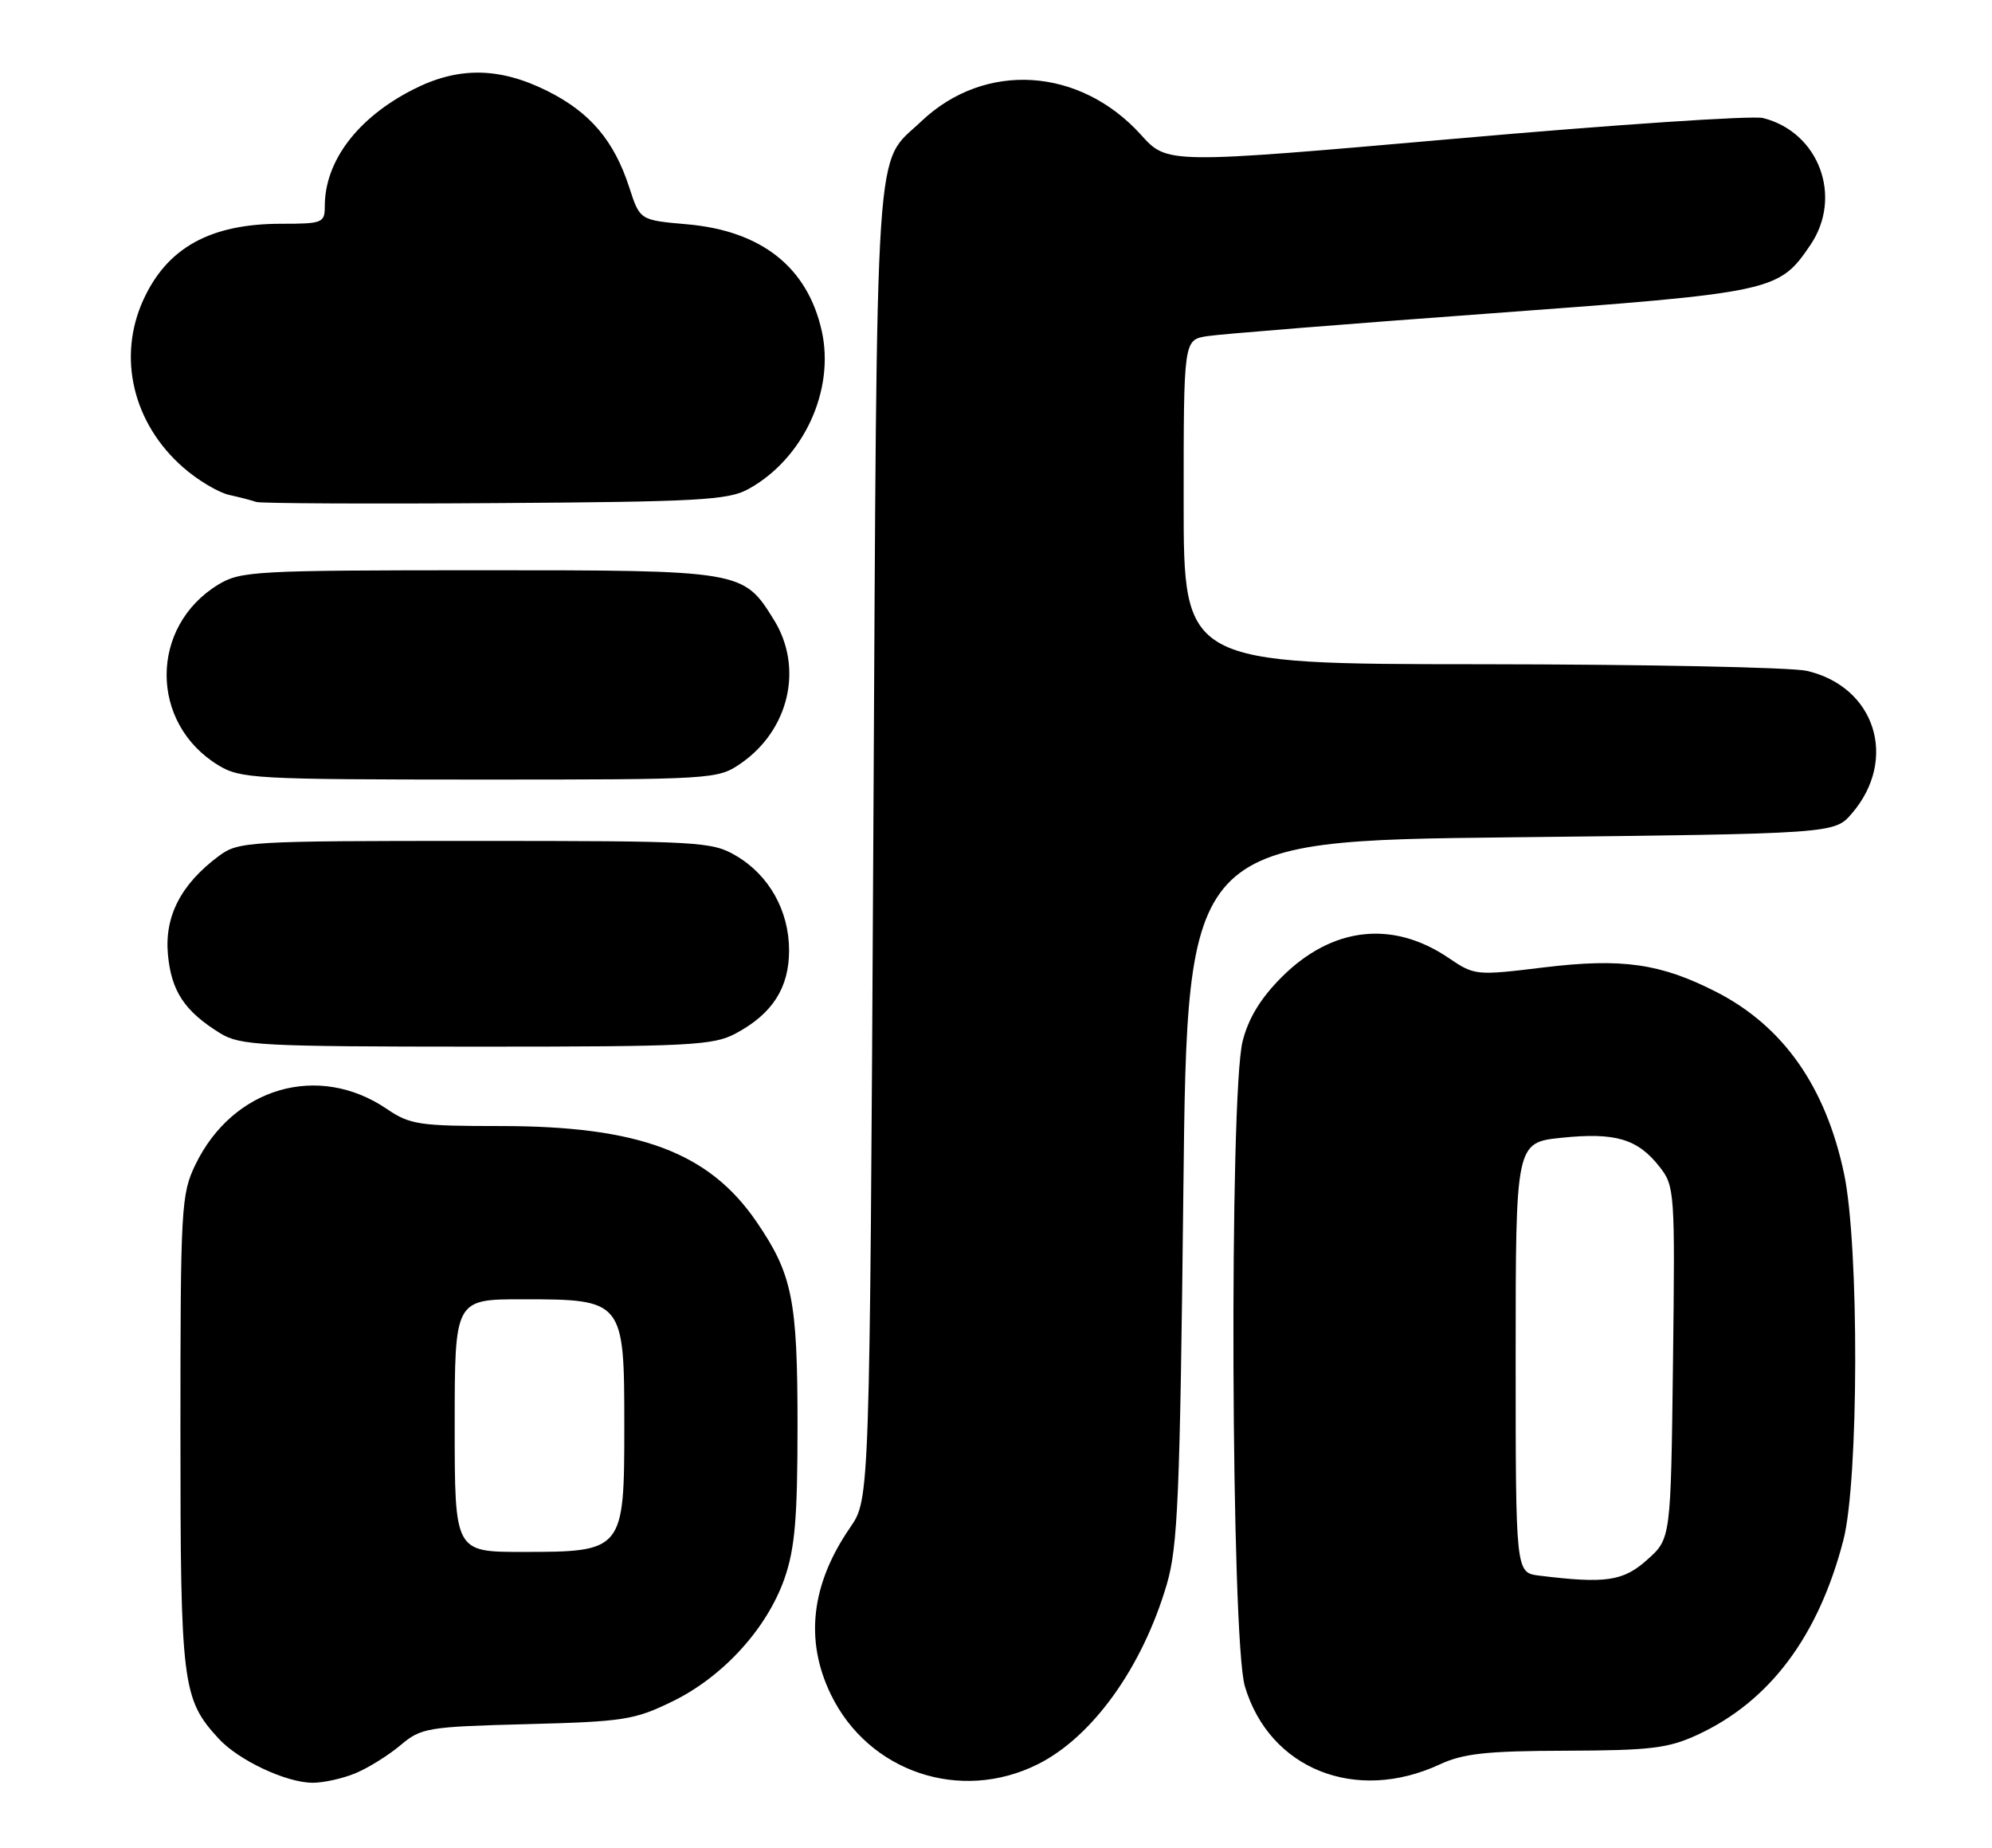 <?xml version="1.0" encoding="UTF-8" standalone="no"?>
<!DOCTYPE svg PUBLIC "-//W3C//DTD SVG 1.1//EN" "http://www.w3.org/Graphics/SVG/1.1/DTD/svg11.dtd" >
<svg xmlns="http://www.w3.org/2000/svg" xmlns:xlink="http://www.w3.org/1999/xlink" version="1.1" viewBox="0 0 276 256">
 <g >
 <path fill="currentColor"
d=" M 49.28 245.65 C 51.05 244.91 53.85 243.16 55.50 241.77 C 58.36 239.36 59.22 239.22 73.00 238.86 C 86.45 238.51 87.91 238.28 93.21 235.69 C 100.22 232.26 106.28 225.59 108.70 218.67 C 110.14 214.52 110.50 210.34 110.50 197.50 C 110.50 180.07 109.79 176.54 104.83 169.28 C 98.24 159.63 88.53 156.00 69.33 156.00 C 58.08 156.00 56.80 155.81 53.58 153.62 C 44.10 147.19 32.26 150.64 27.08 161.34 C 25.10 165.42 25.00 167.27 25.00 198.35 C 25.00 233.41 25.24 235.37 30.30 240.87 C 33.05 243.86 39.61 246.95 43.28 246.98 C 44.81 246.99 47.51 246.39 49.28 245.65 Z  M 143.78 244.42 C 151.36 240.64 158.28 231.00 161.66 219.50 C 163.20 214.26 163.49 207.34 163.96 165.00 C 164.50 116.50 164.50 116.50 209.34 116.00 C 254.17 115.50 254.17 115.50 256.58 112.70 C 263.02 105.21 259.85 95.14 250.35 92.94 C 248.23 92.45 227.94 92.04 205.25 92.02 C 164.00 92.00 164.00 92.00 164.00 69.55 C 164.00 47.09 164.00 47.09 167.25 46.57 C 169.04 46.29 186.70 44.87 206.50 43.42 C 245.82 40.53 246.45 40.40 250.83 33.95 C 255.37 27.27 252.03 18.30 244.27 16.35 C 242.81 15.99 223.65 17.27 201.69 19.21 C 161.74 22.72 161.74 22.72 158.12 18.71 C 149.63 9.29 136.44 8.46 127.66 16.80 C 121.10 23.03 121.55 16.33 121.00 116.59 C 120.50 207.67 120.50 207.67 117.81 211.59 C 112.38 219.46 111.48 227.23 115.11 234.73 C 120.31 245.48 133.04 249.78 143.78 244.42 Z  M 199.50 244.43 C 202.76 242.92 205.99 242.57 217.00 242.54 C 228.68 242.50 231.13 242.21 235.18 240.34 C 245.20 235.71 251.95 226.70 255.41 213.36 C 257.55 205.09 257.61 172.55 255.50 162.59 C 252.95 150.53 247.07 142.17 237.82 137.43 C 230.08 133.47 224.74 132.71 213.93 134.02 C 204.49 135.17 204.31 135.15 200.71 132.71 C 192.94 127.44 184.55 128.40 177.58 135.37 C 174.67 138.28 172.97 141.07 172.17 144.25 C 170.30 151.67 170.56 227.16 172.48 233.61 C 175.88 245.07 187.83 249.86 199.50 244.43 Z  M 101.98 143.15 C 107.03 140.44 109.33 136.84 109.33 131.67 C 109.33 126.18 106.56 121.23 101.96 118.54 C 98.67 116.60 96.89 116.50 65.82 116.50 C 34.23 116.50 33.05 116.57 30.32 118.59 C 25.08 122.48 22.77 126.95 23.27 132.26 C 23.74 137.33 25.58 140.10 30.50 143.14 C 33.26 144.84 36.11 144.99 66.02 145.00 C 95.76 145.00 98.83 144.84 101.98 143.15 Z  M 102.59 105.80 C 109.33 101.18 111.35 92.53 107.24 85.89 C 102.98 79.01 102.92 79.00 66.35 79.00 C 35.33 79.01 33.32 79.12 30.24 80.99 C 20.70 86.81 20.70 100.19 30.24 106.01 C 33.32 107.88 35.33 107.99 66.44 108.00 C 98.76 108.00 99.44 107.96 102.59 105.80 Z  M 103.66 67.77 C 111.30 63.59 115.71 54.09 113.85 45.82 C 111.87 37.00 105.49 31.97 95.17 31.07 C 88.66 30.50 88.66 30.50 87.20 26.00 C 85.09 19.48 81.76 15.56 75.83 12.60 C 69.17 9.28 63.46 9.22 57.22 12.41 C 49.53 16.33 45.00 22.32 45.00 28.57 C 45.00 30.88 44.69 31.00 38.97 31.00 C 29.17 31.00 23.19 34.29 19.88 41.50 C 16.23 49.45 18.40 58.63 25.36 64.74 C 27.38 66.52 30.27 68.24 31.77 68.57 C 33.27 68.90 34.95 69.34 35.50 69.54 C 36.05 69.74 50.90 69.82 68.50 69.70 C 96.70 69.52 100.88 69.29 103.66 67.77 Z  M 63.00 197.50 C 63.00 180.00 63.00 180.00 72.39 180.00 C 86.39 180.00 86.50 180.14 86.50 197.50 C 86.50 214.86 86.39 215.00 72.39 215.00 C 63.00 215.00 63.00 215.00 63.00 197.50 Z  M 213.25 218.28 C 210.00 217.87 210.00 217.87 210.00 188.07 C 210.00 158.28 210.00 158.28 216.39 157.62 C 223.81 156.86 226.89 157.77 229.92 161.62 C 232.04 164.32 232.09 165.01 231.80 188.78 C 231.50 213.17 231.50 213.17 228.23 216.08 C 224.90 219.07 222.47 219.42 213.25 218.28 Z "/>
</g>
</svg>